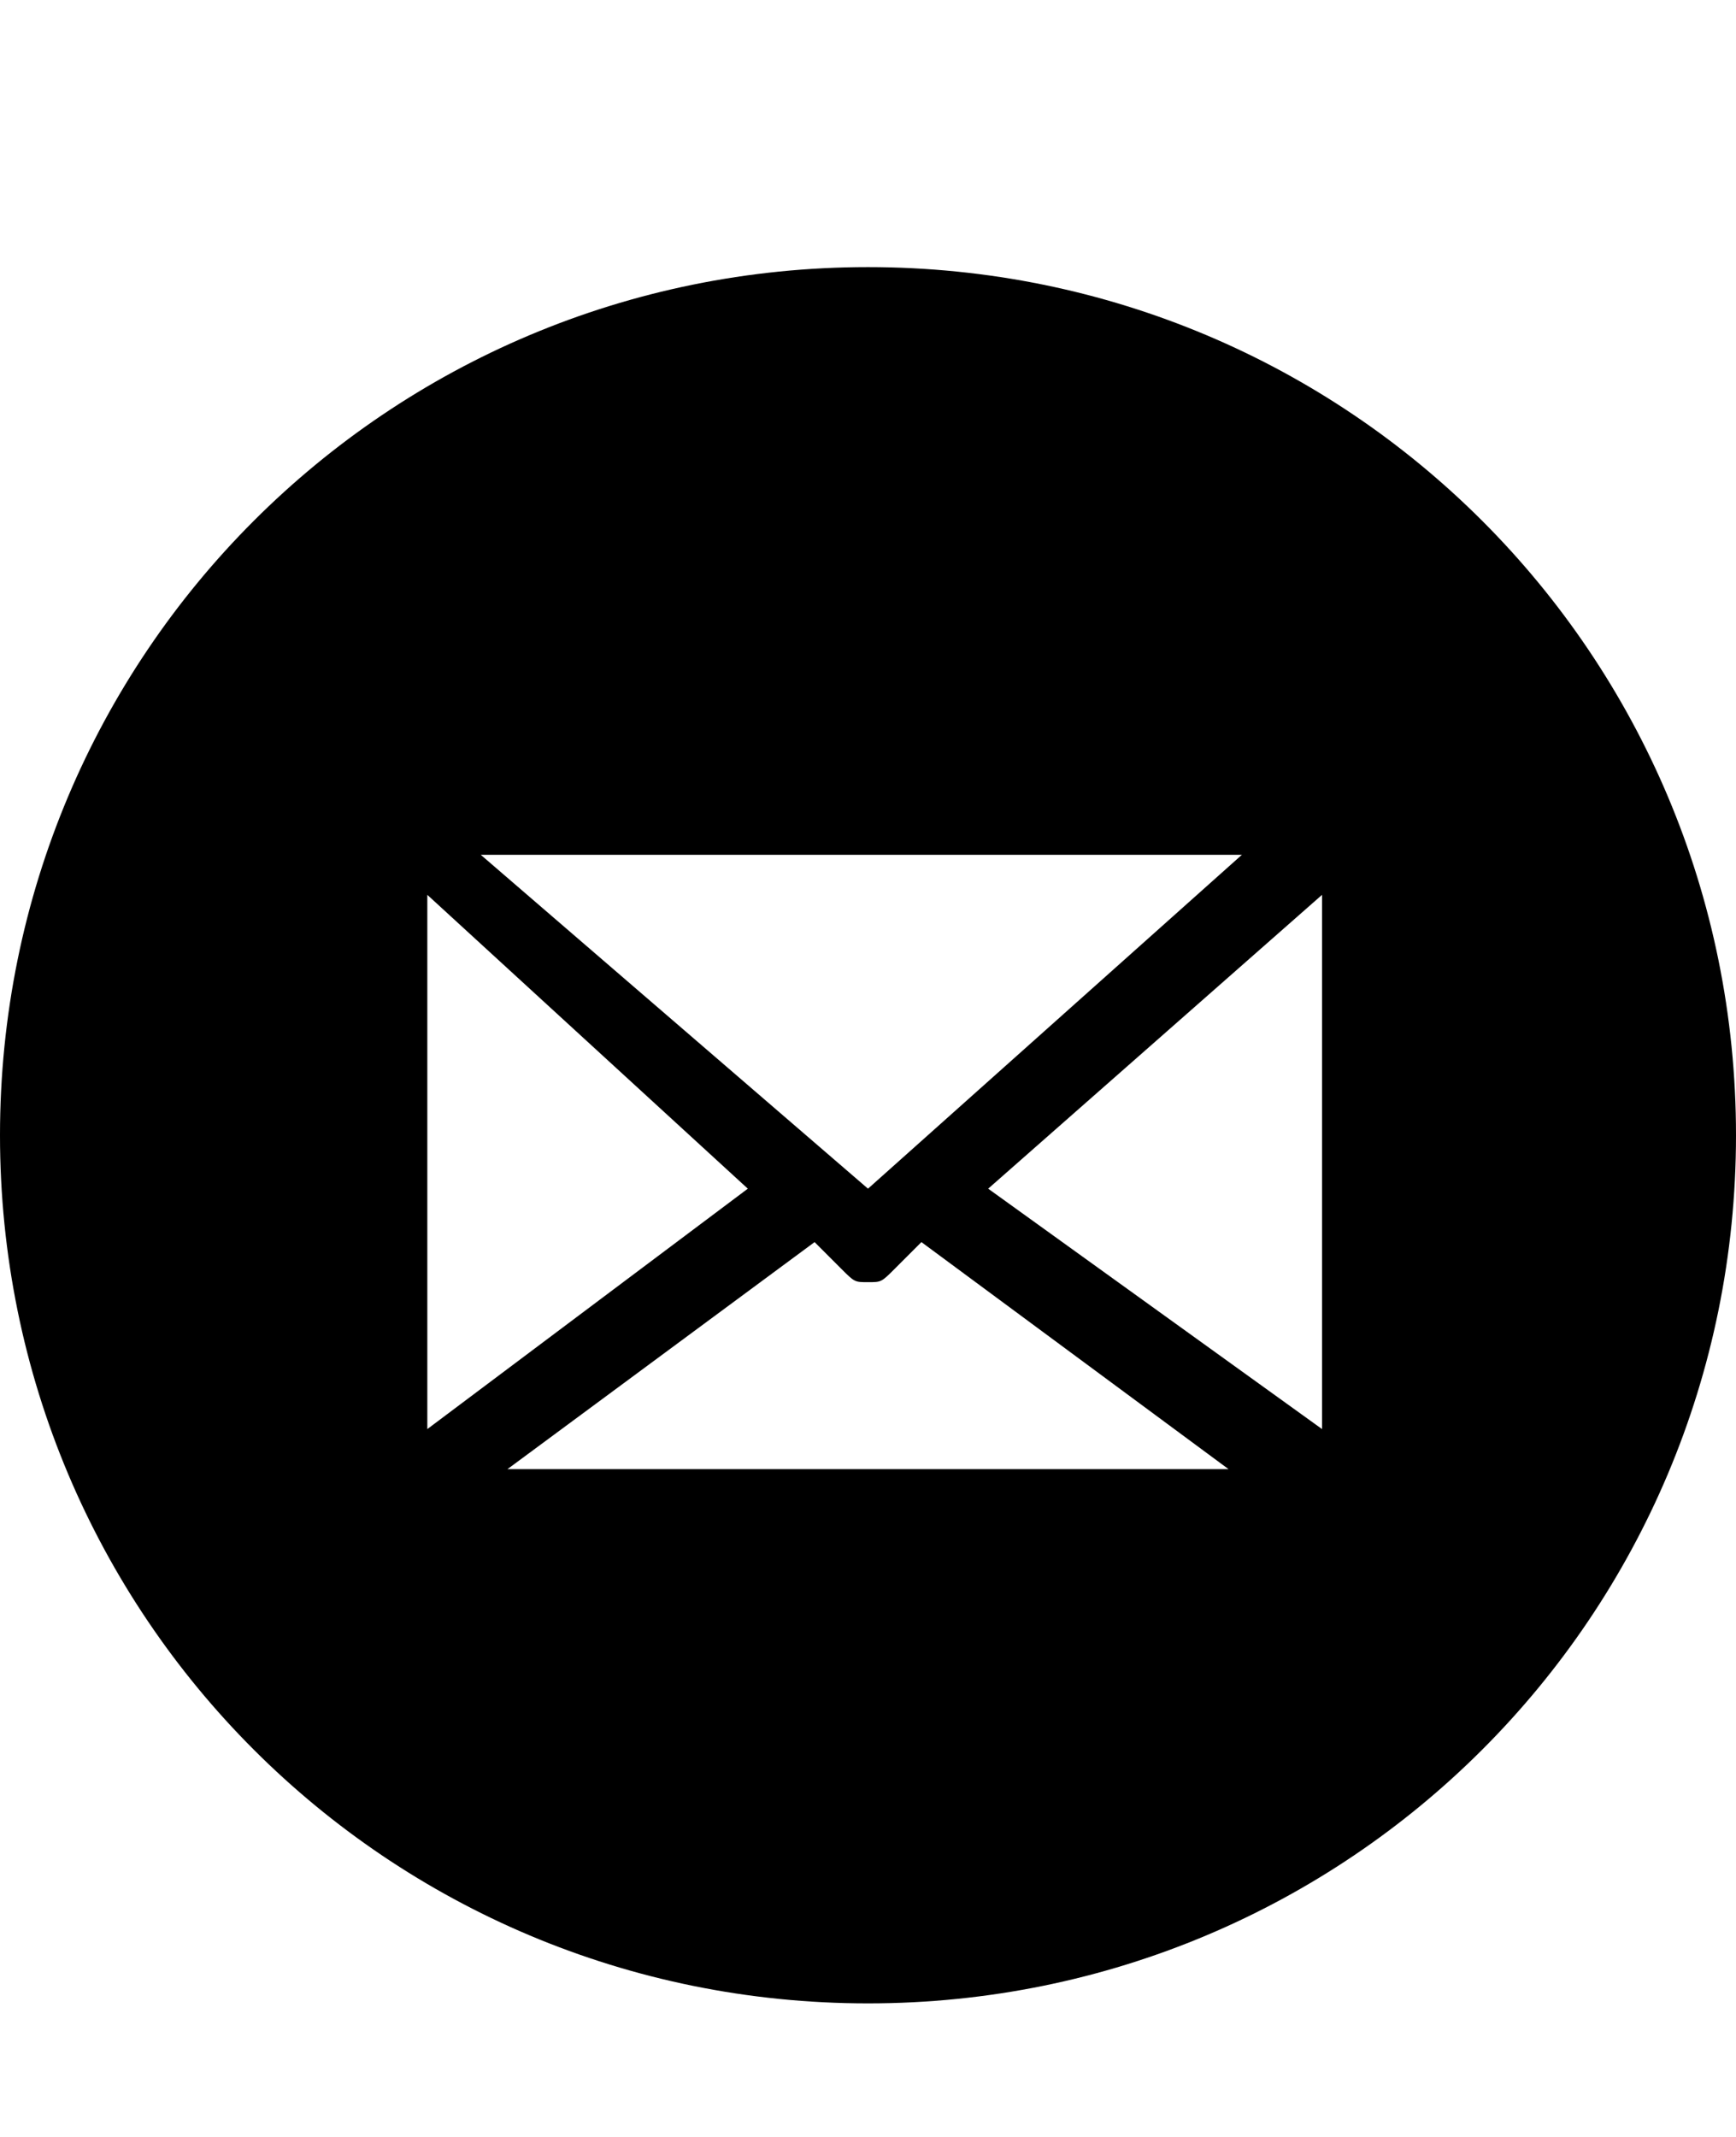 <svg class="cf-icon-svg" aria-label="email" version="1.1" viewBox="0 0 13 16">
<path d="M6.5,2C2.9,2,0,4.9,0,8.5S2.9,15,6.5,15S13,12.1,13,8.5S10.1,2,6.5,2L6.5,2z M6.5,8.9L3.6,6.4h5.7L6.5,8.9z M5.6,8.9
	l-2.4,1.8v-4L5.6,8.9z M6.1,9.3l0.2,0.2c0.1,0.1,0.1,0.1,0.2,0.1s0.1,0,0.2-0.1l0.2-0.2L9.2,11H3.8L6.1,9.3z M7.4,8.9l2.5-2.2v4
	L7.4,8.9z"/>
</svg>

